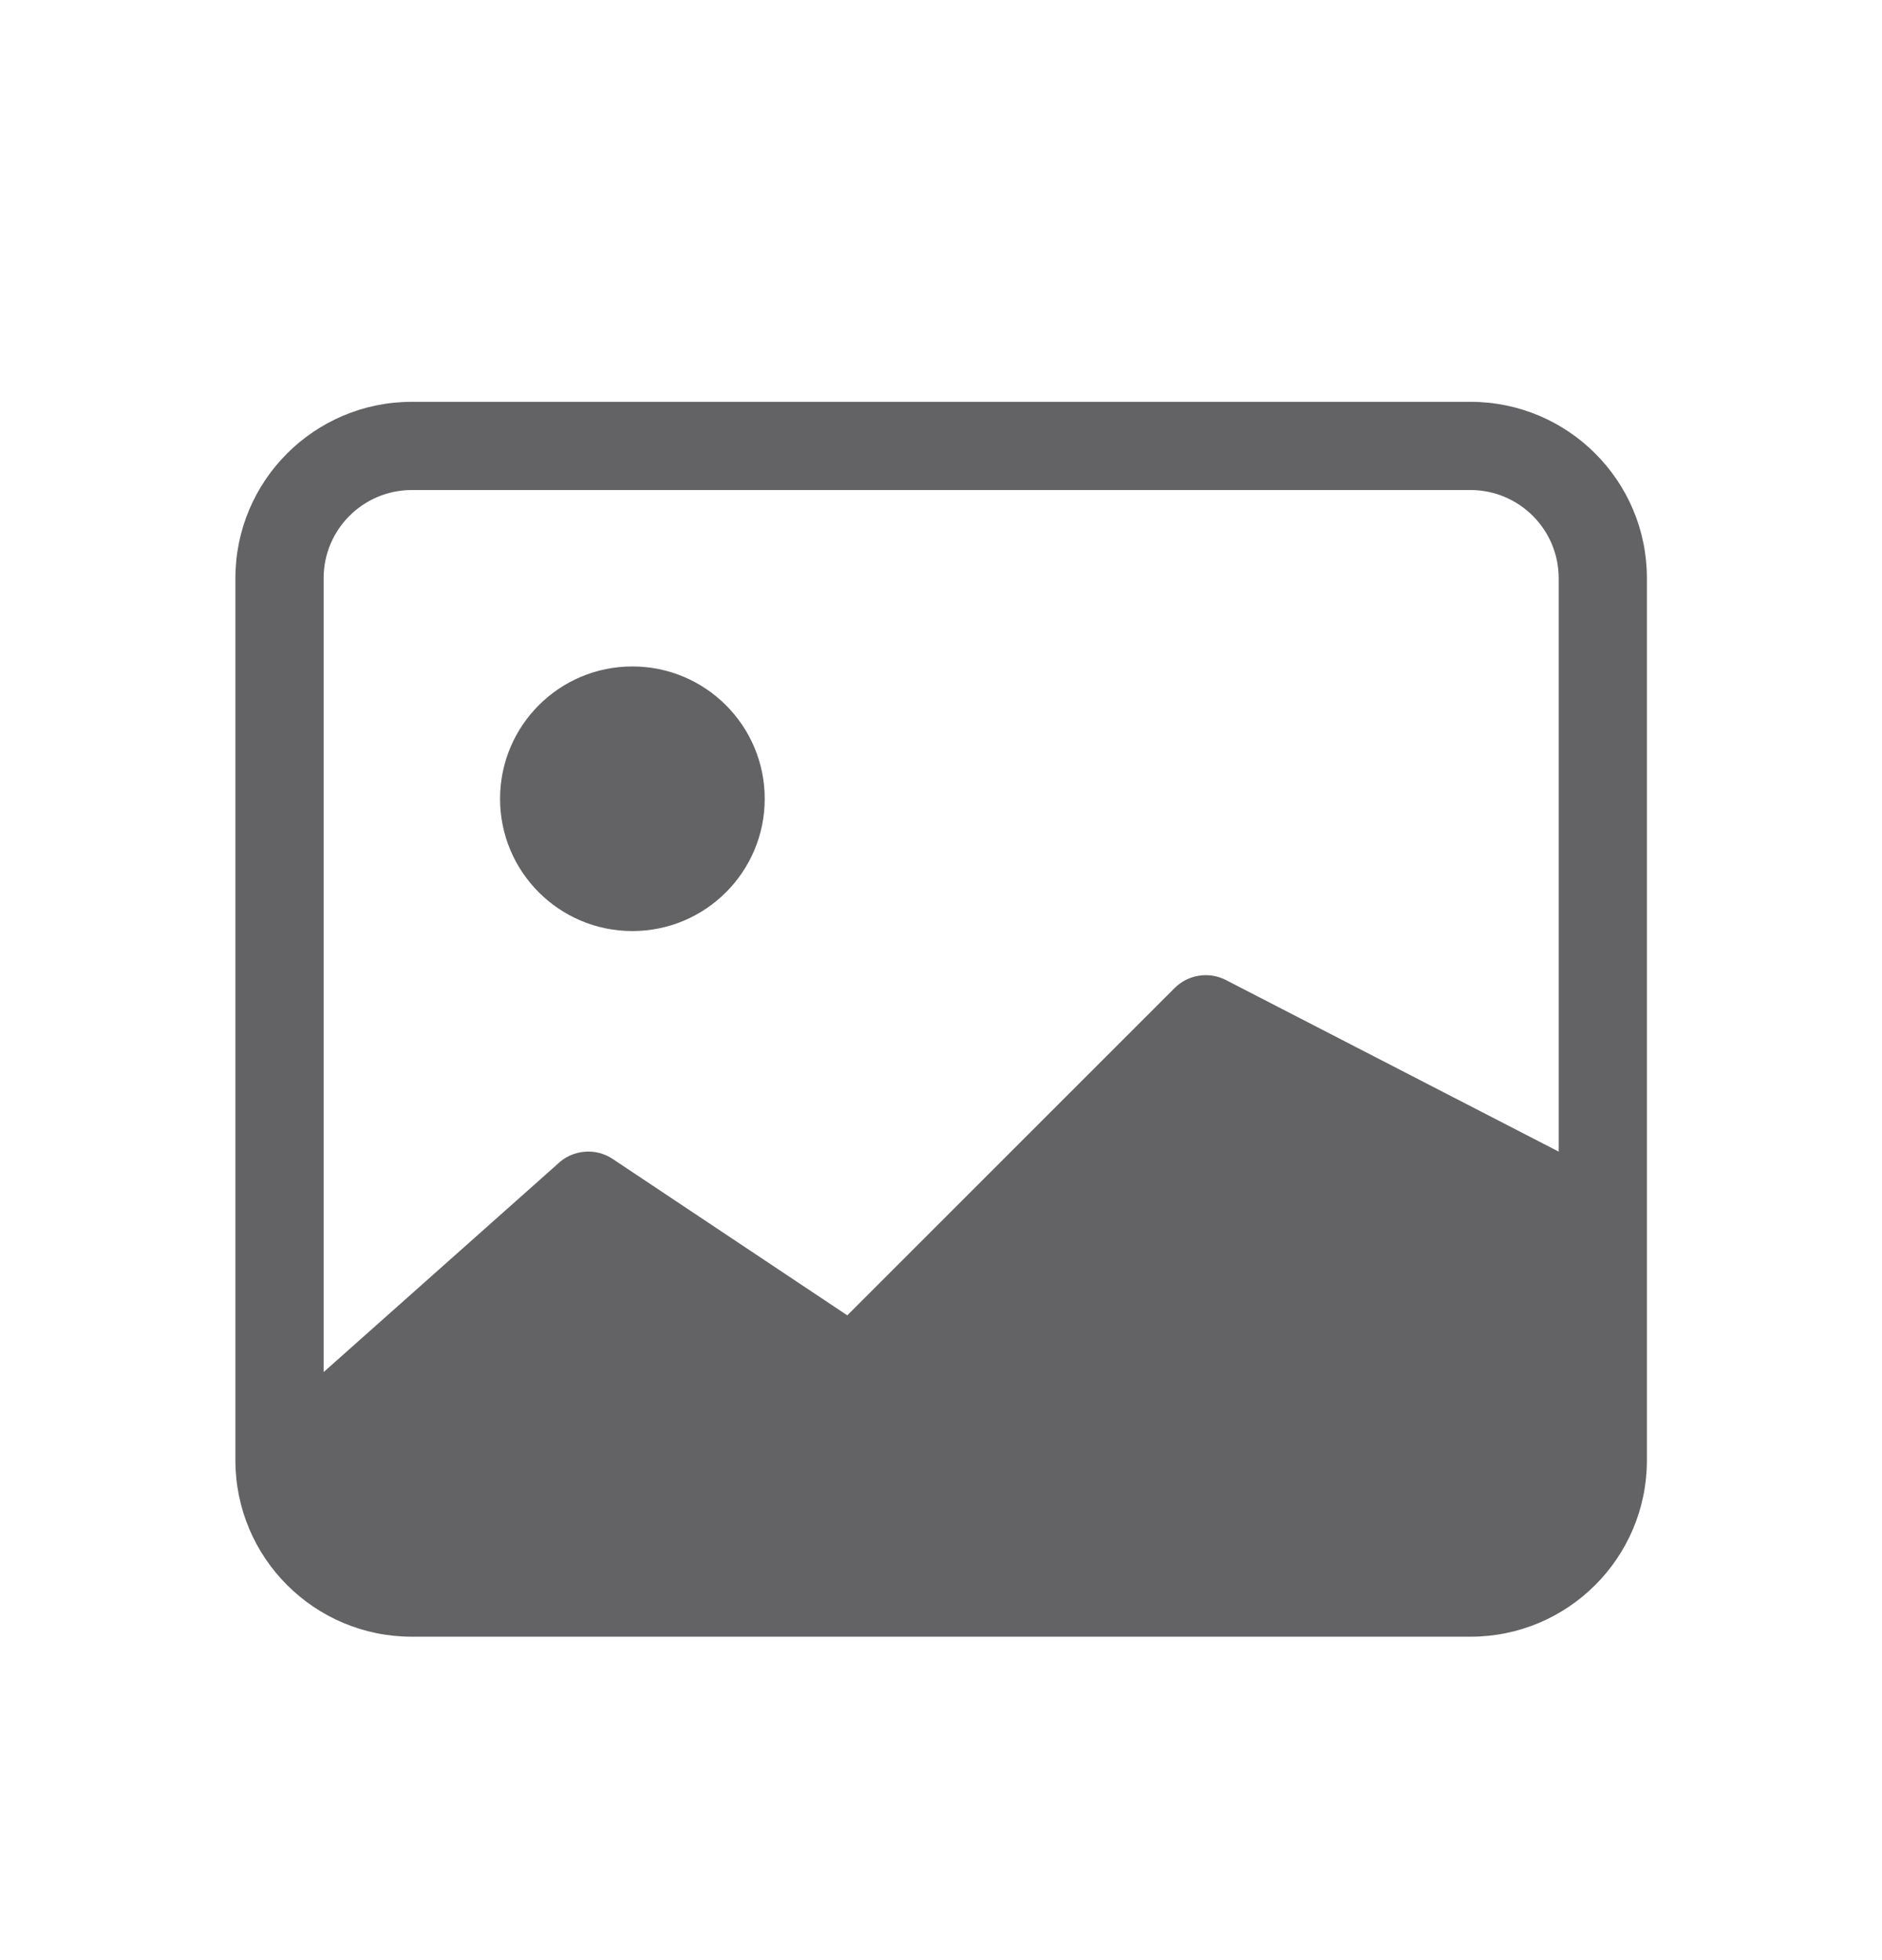 <svg width="24" height="25" viewBox="0 0 24 25" fill="none" xmlns="http://www.w3.org/2000/svg">
<path fill-rule="evenodd" clip-rule="evenodd" d="M18.752 6.25H5.252C4.63 6.25 4.127 6.754 4.127 7.375V17.5L7.104 14.852C7.294 14.663 7.591 14.633 7.814 14.782L10.805 16.776L14.979 12.602C15.15 12.431 15.412 12.389 15.628 12.497L19.877 14.688V7.375C19.877 6.754 19.373 6.25 18.752 6.25ZM5.252 5.125C4.009 5.125 3.002 6.132 3.002 7.375V18.625C3.002 19.868 4.009 20.875 5.252 20.875H18.752C19.994 20.875 21.002 19.868 21.002 18.625V7.375C21.002 6.132 19.994 5.125 18.752 5.125H5.252ZM9.752 10.188C9.752 11.12 8.996 11.875 8.064 11.875C7.132 11.875 6.377 11.12 6.377 10.188C6.377 9.256 7.132 8.5 8.064 8.5C8.996 8.5 9.752 9.256 9.752 10.188Z" fill="#636366"/>
</svg>
